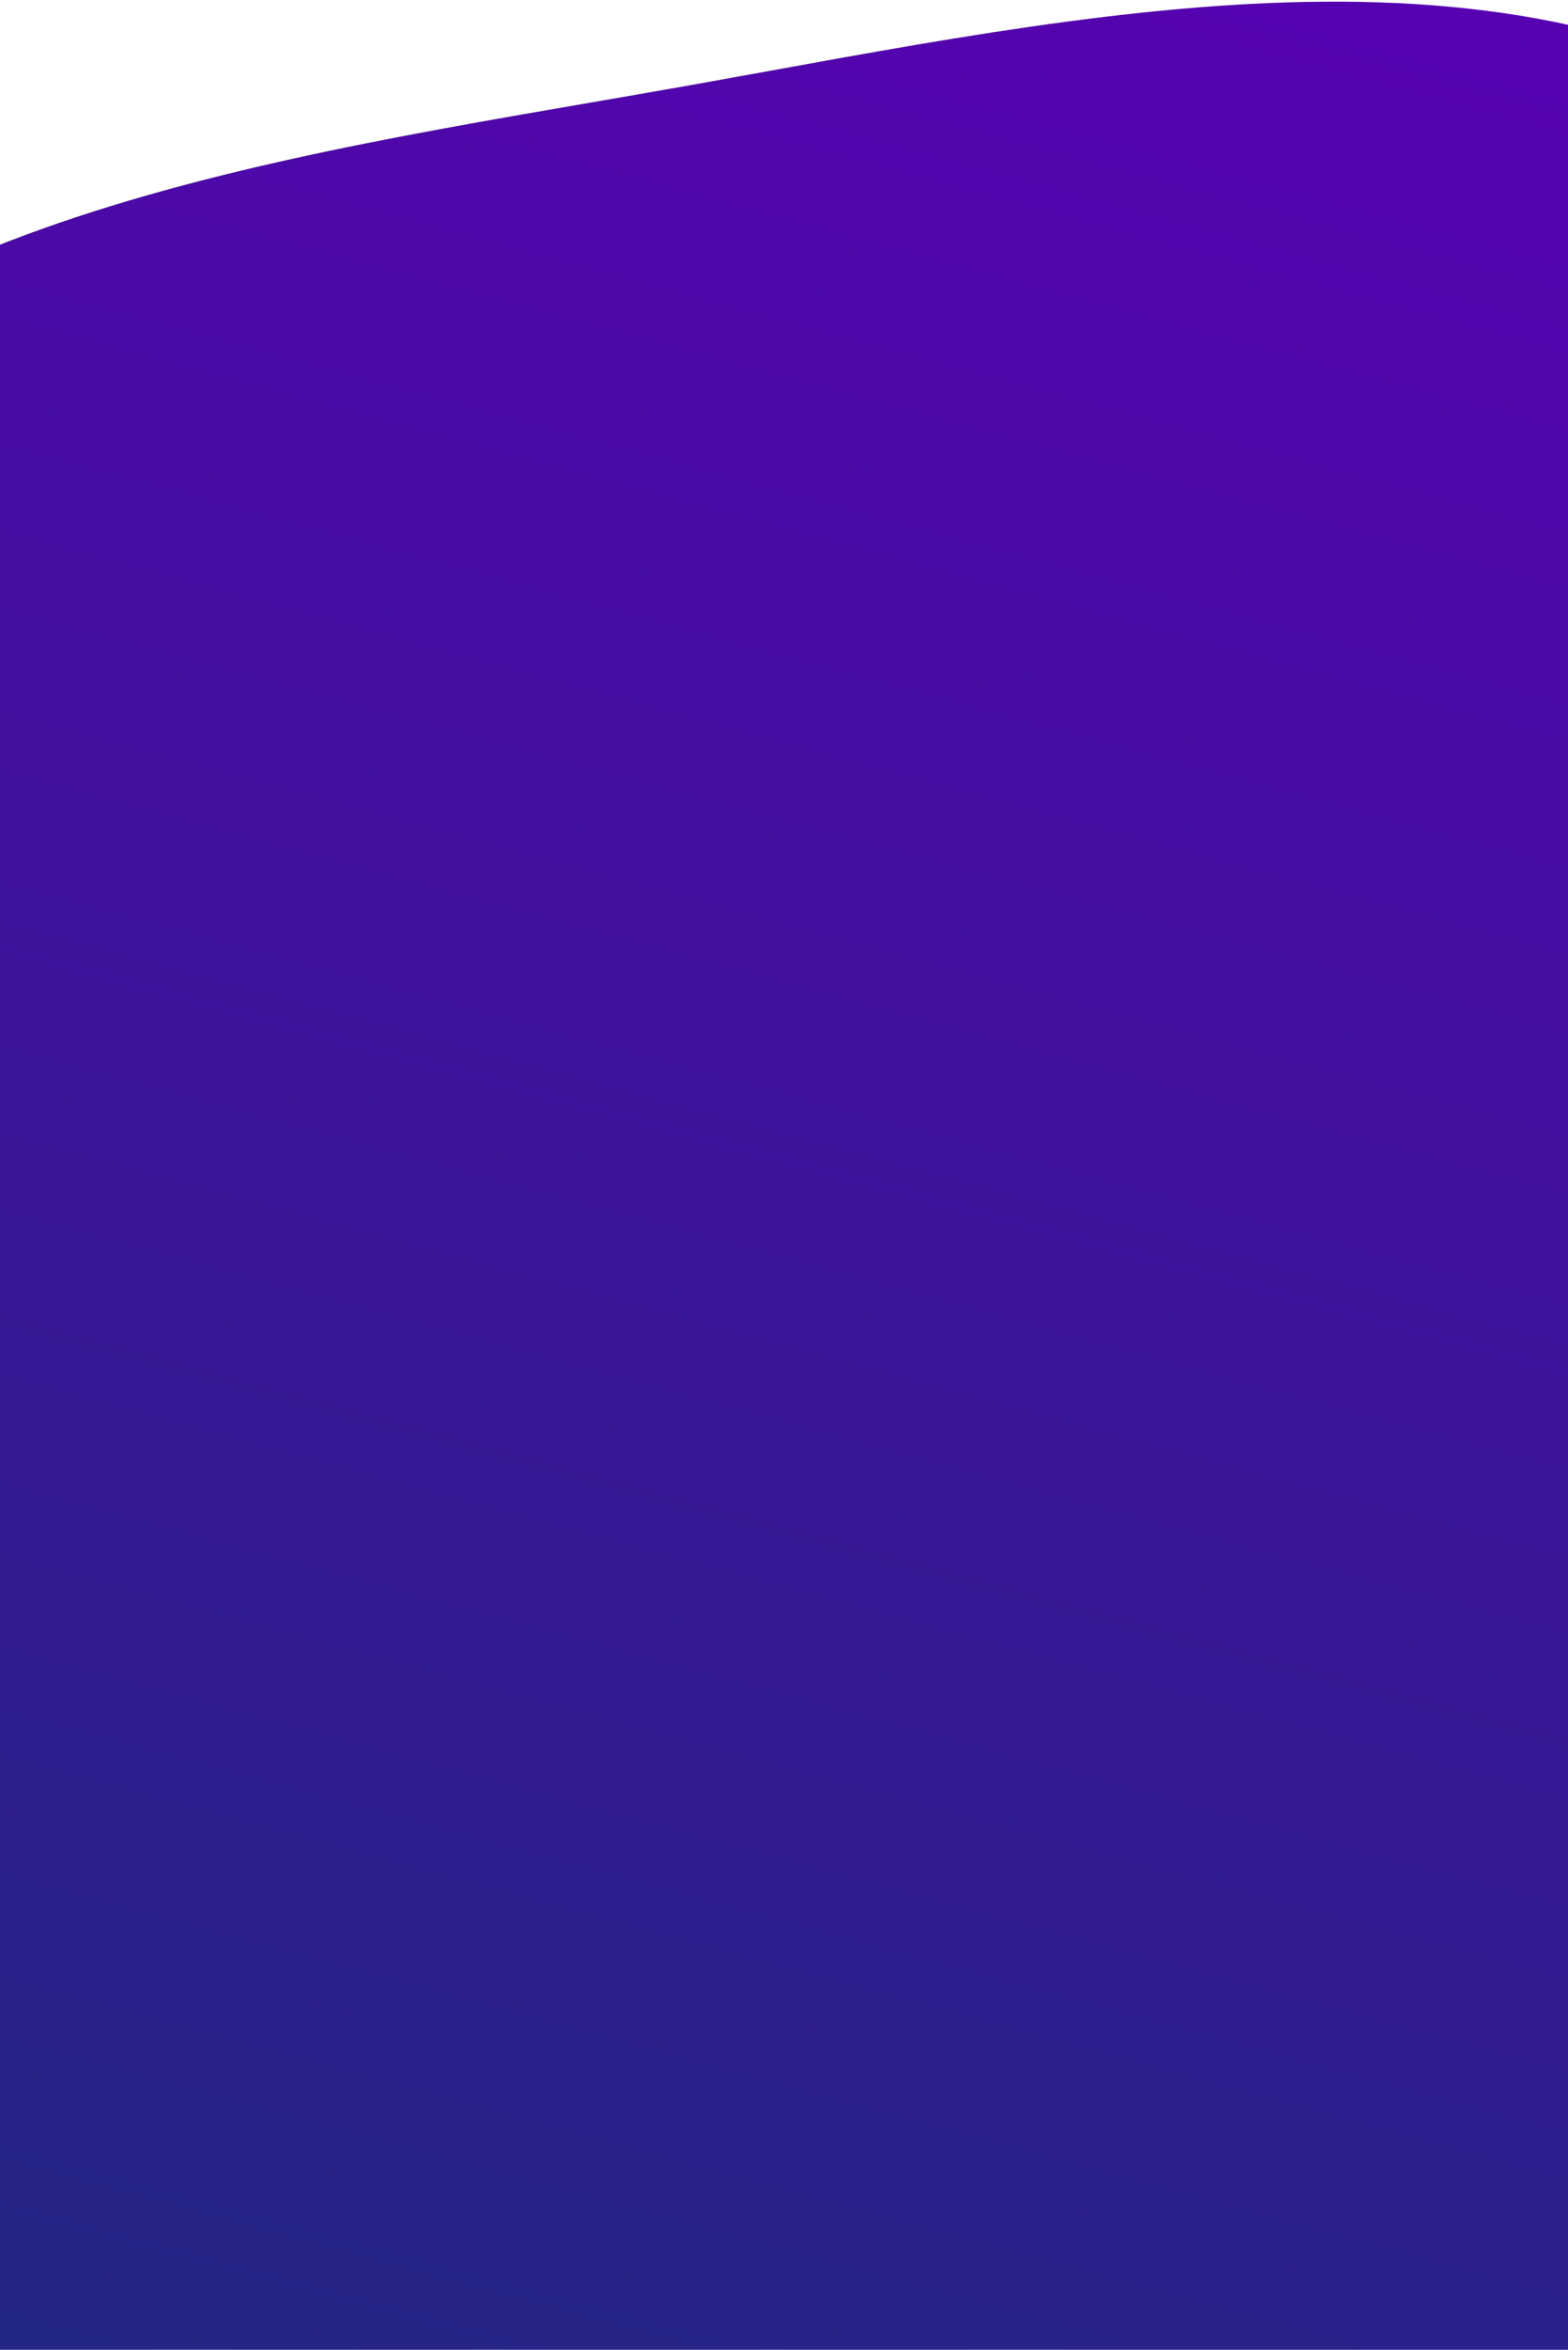 <svg width="375" height="562" viewBox="0 0 375 562" fill="none" xmlns="http://www.w3.org/2000/svg">
<path fill-rule="evenodd" clip-rule="evenodd" d="M0 561.206C-30.631 525.171 -55.026 481.858 -74.992 438.083C-118.459 342.78 -154.223 231.548 -102.184 140.641C-55.108 58.403 46.423 40.889 141.21 24.539C148.865 23.218 156.477 21.905 164.012 20.567C170.671 19.383 177.382 18.163 184.131 16.936C277.883 -0.109 378.872 -18.471 450.411 42.458C527.497 108.112 529.733 222.23 519.009 322.915C509.318 413.9 466.657 494.847 396.031 553.021C389.161 558.679 382.147 564.251 375 569.689V651H0V561.206Z" fill="url(#paint0_linear)"/>
<defs>
<linearGradient id="paint0_linear" x1="97.959" y1="637.05" x2="275.965" y2="-21.116" gradientUnits="userSpaceOnUse">
<stop stop-color="#202980"/>
<stop offset="1" stop-color="#5602B1"/>
</linearGradient>
</defs>
</svg>

